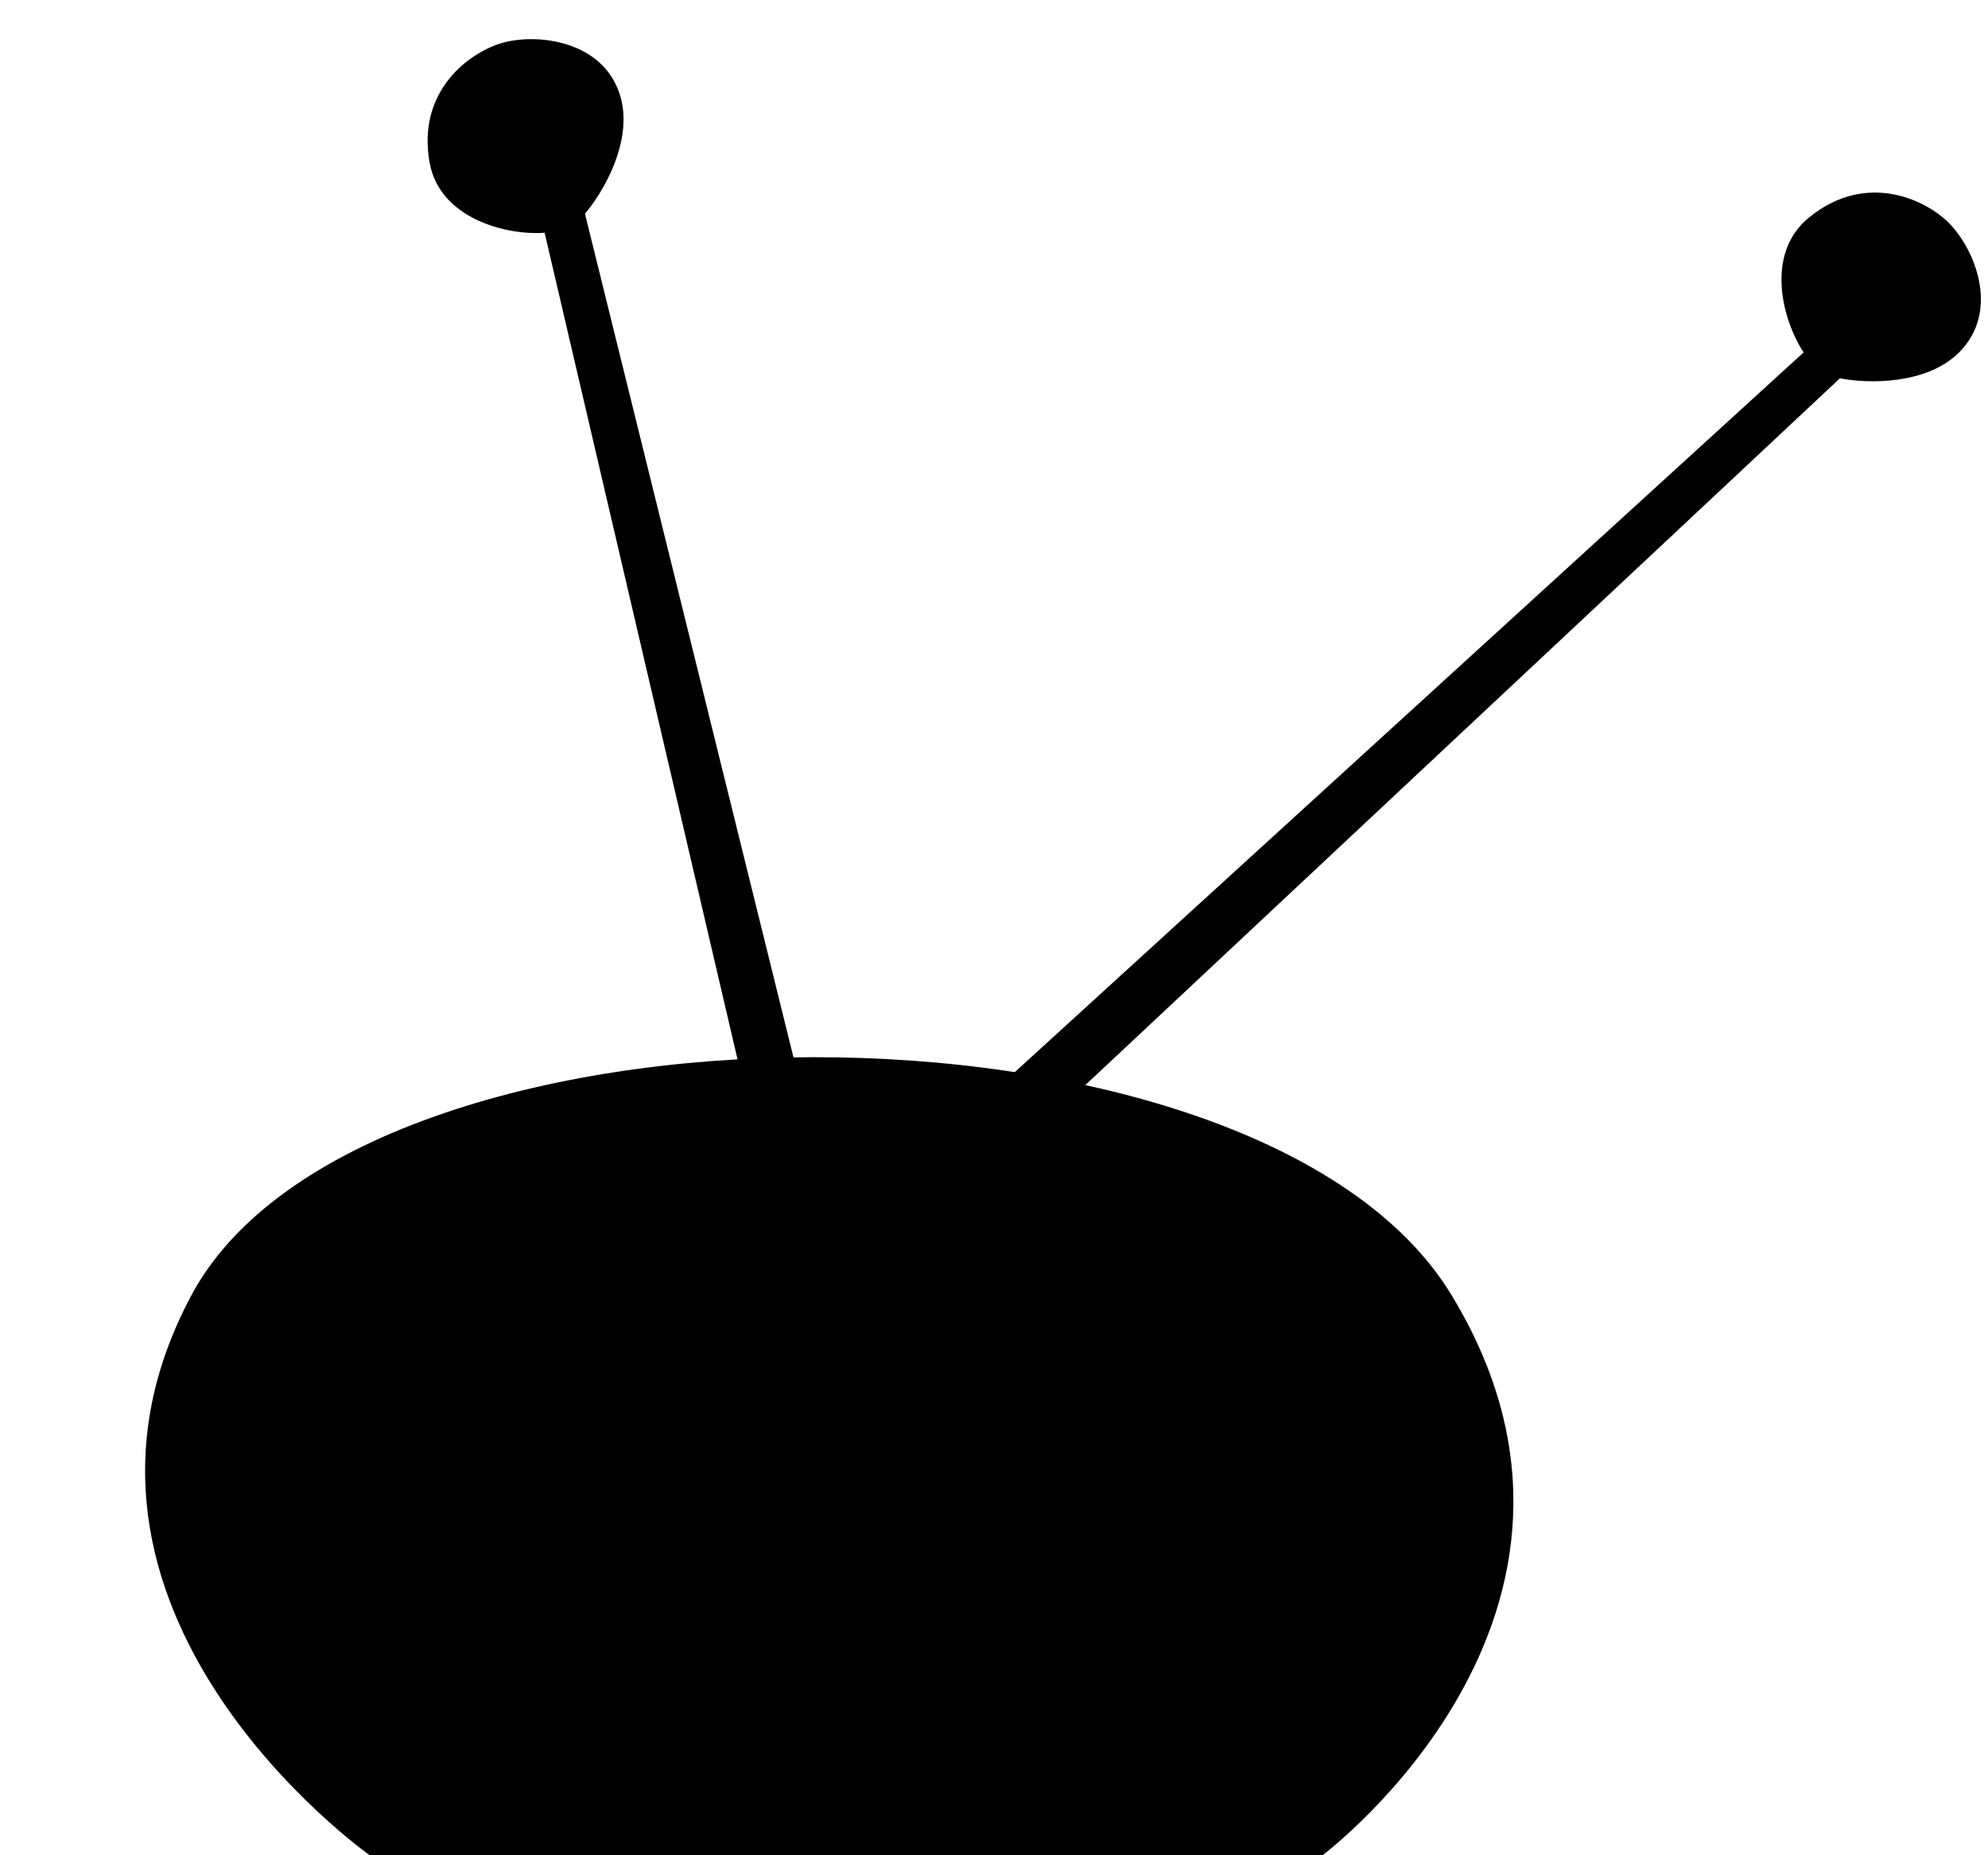 <svg width="120" height="112" viewBox="0 0 120 112" fill="none" xmlns="http://www.w3.org/2000/svg">
<g id="TV satelite">
<path id="Vector 2" d="M87.618 78.183C75.931 58.922 21.763 59.146 11.56 78.183C1.357 97.219 22.319 112 22.319 112H79.826C79.826 112 99.305 97.443 87.618 78.183Z" fill="black"/>
<path id="Vector 3" d="M108.871 21.274L58.815 66.95L61.631 69.14L111.061 22.838C112.625 23.151 116.255 23.276 118.257 21.274C120.76 18.771 119.195 15.017 117.631 13.453C116.215 12.036 112.625 10.324 109.184 13.14C106.493 15.341 107.62 19.397 108.871 21.274Z" fill="black"/>
<path id="Vector 4" d="M32.874 14.05L48.273 80.041L51.559 78.654L35.309 12.903C36.346 11.691 38.228 8.586 37.459 5.861C36.498 2.454 32.458 1.985 30.329 2.586C28.401 3.13 25.154 5.425 25.929 9.803C26.536 13.227 30.625 14.225 32.874 14.05Z" fill="black"/>
</g>
</svg>
